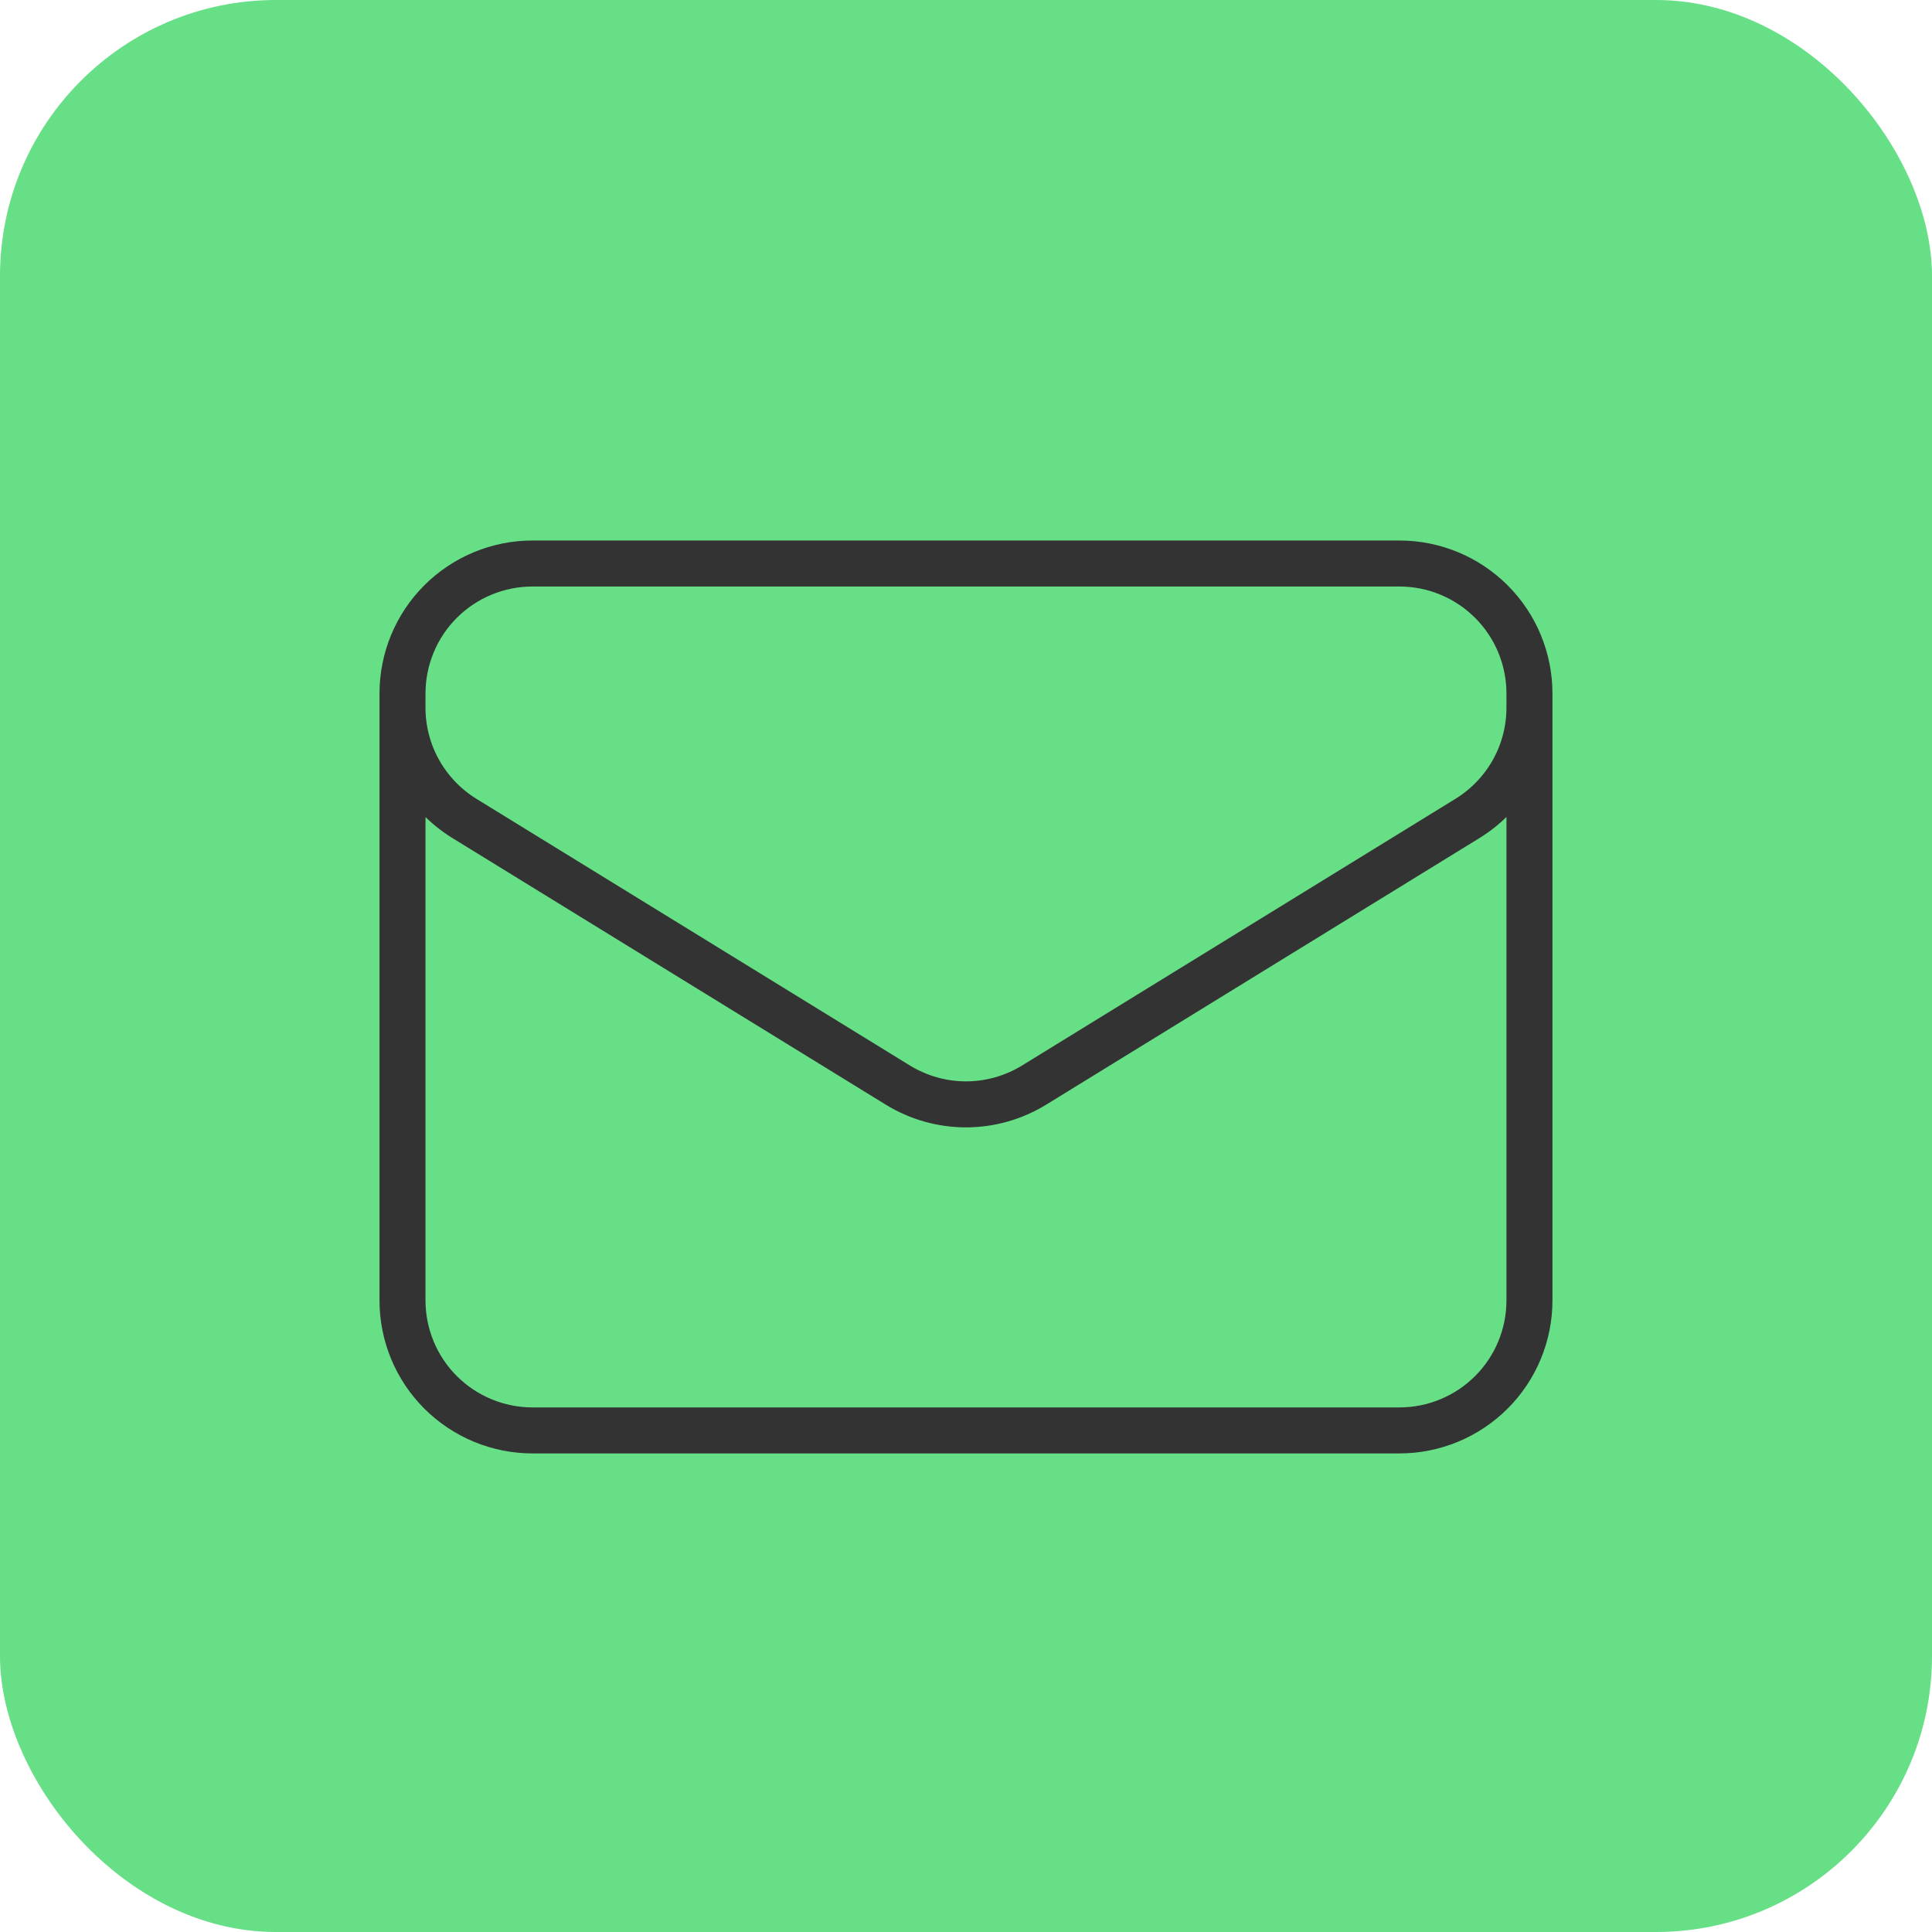 <svg width="42" height="42" viewBox="0 0 42 42" fill="none" xmlns="http://www.w3.org/2000/svg">
<rect x="-0" width="42" height="42" rx="6" fill="#67DF87"/>
<path d="M33.249 15.077V28.269C33.249 29.019 32.952 29.738 32.421 30.268C31.891 30.798 31.172 31.096 30.422 31.096H11.576C10.827 31.096 10.108 30.798 9.577 30.268C9.047 29.738 8.75 29.019 8.75 28.269V15.077M33.249 15.077C33.249 14.327 32.952 13.608 32.421 13.078C31.891 12.548 31.172 12.25 30.422 12.25H11.576C10.827 12.25 10.108 12.548 9.577 13.078C9.047 13.608 8.75 14.327 8.75 15.077M33.249 15.077V15.382C33.249 15.865 33.126 16.34 32.891 16.761C32.655 17.182 32.316 17.536 31.905 17.79L22.482 23.588C22.036 23.862 21.523 24.008 20.999 24.008C20.476 24.008 19.963 23.862 19.517 23.588L10.094 17.791C9.683 17.538 9.344 17.183 9.108 16.762C8.873 16.341 8.749 15.866 8.75 15.383V15.077" stroke="#333333" stroke-linecap="round" stroke-linejoin="round"/>
</svg>
